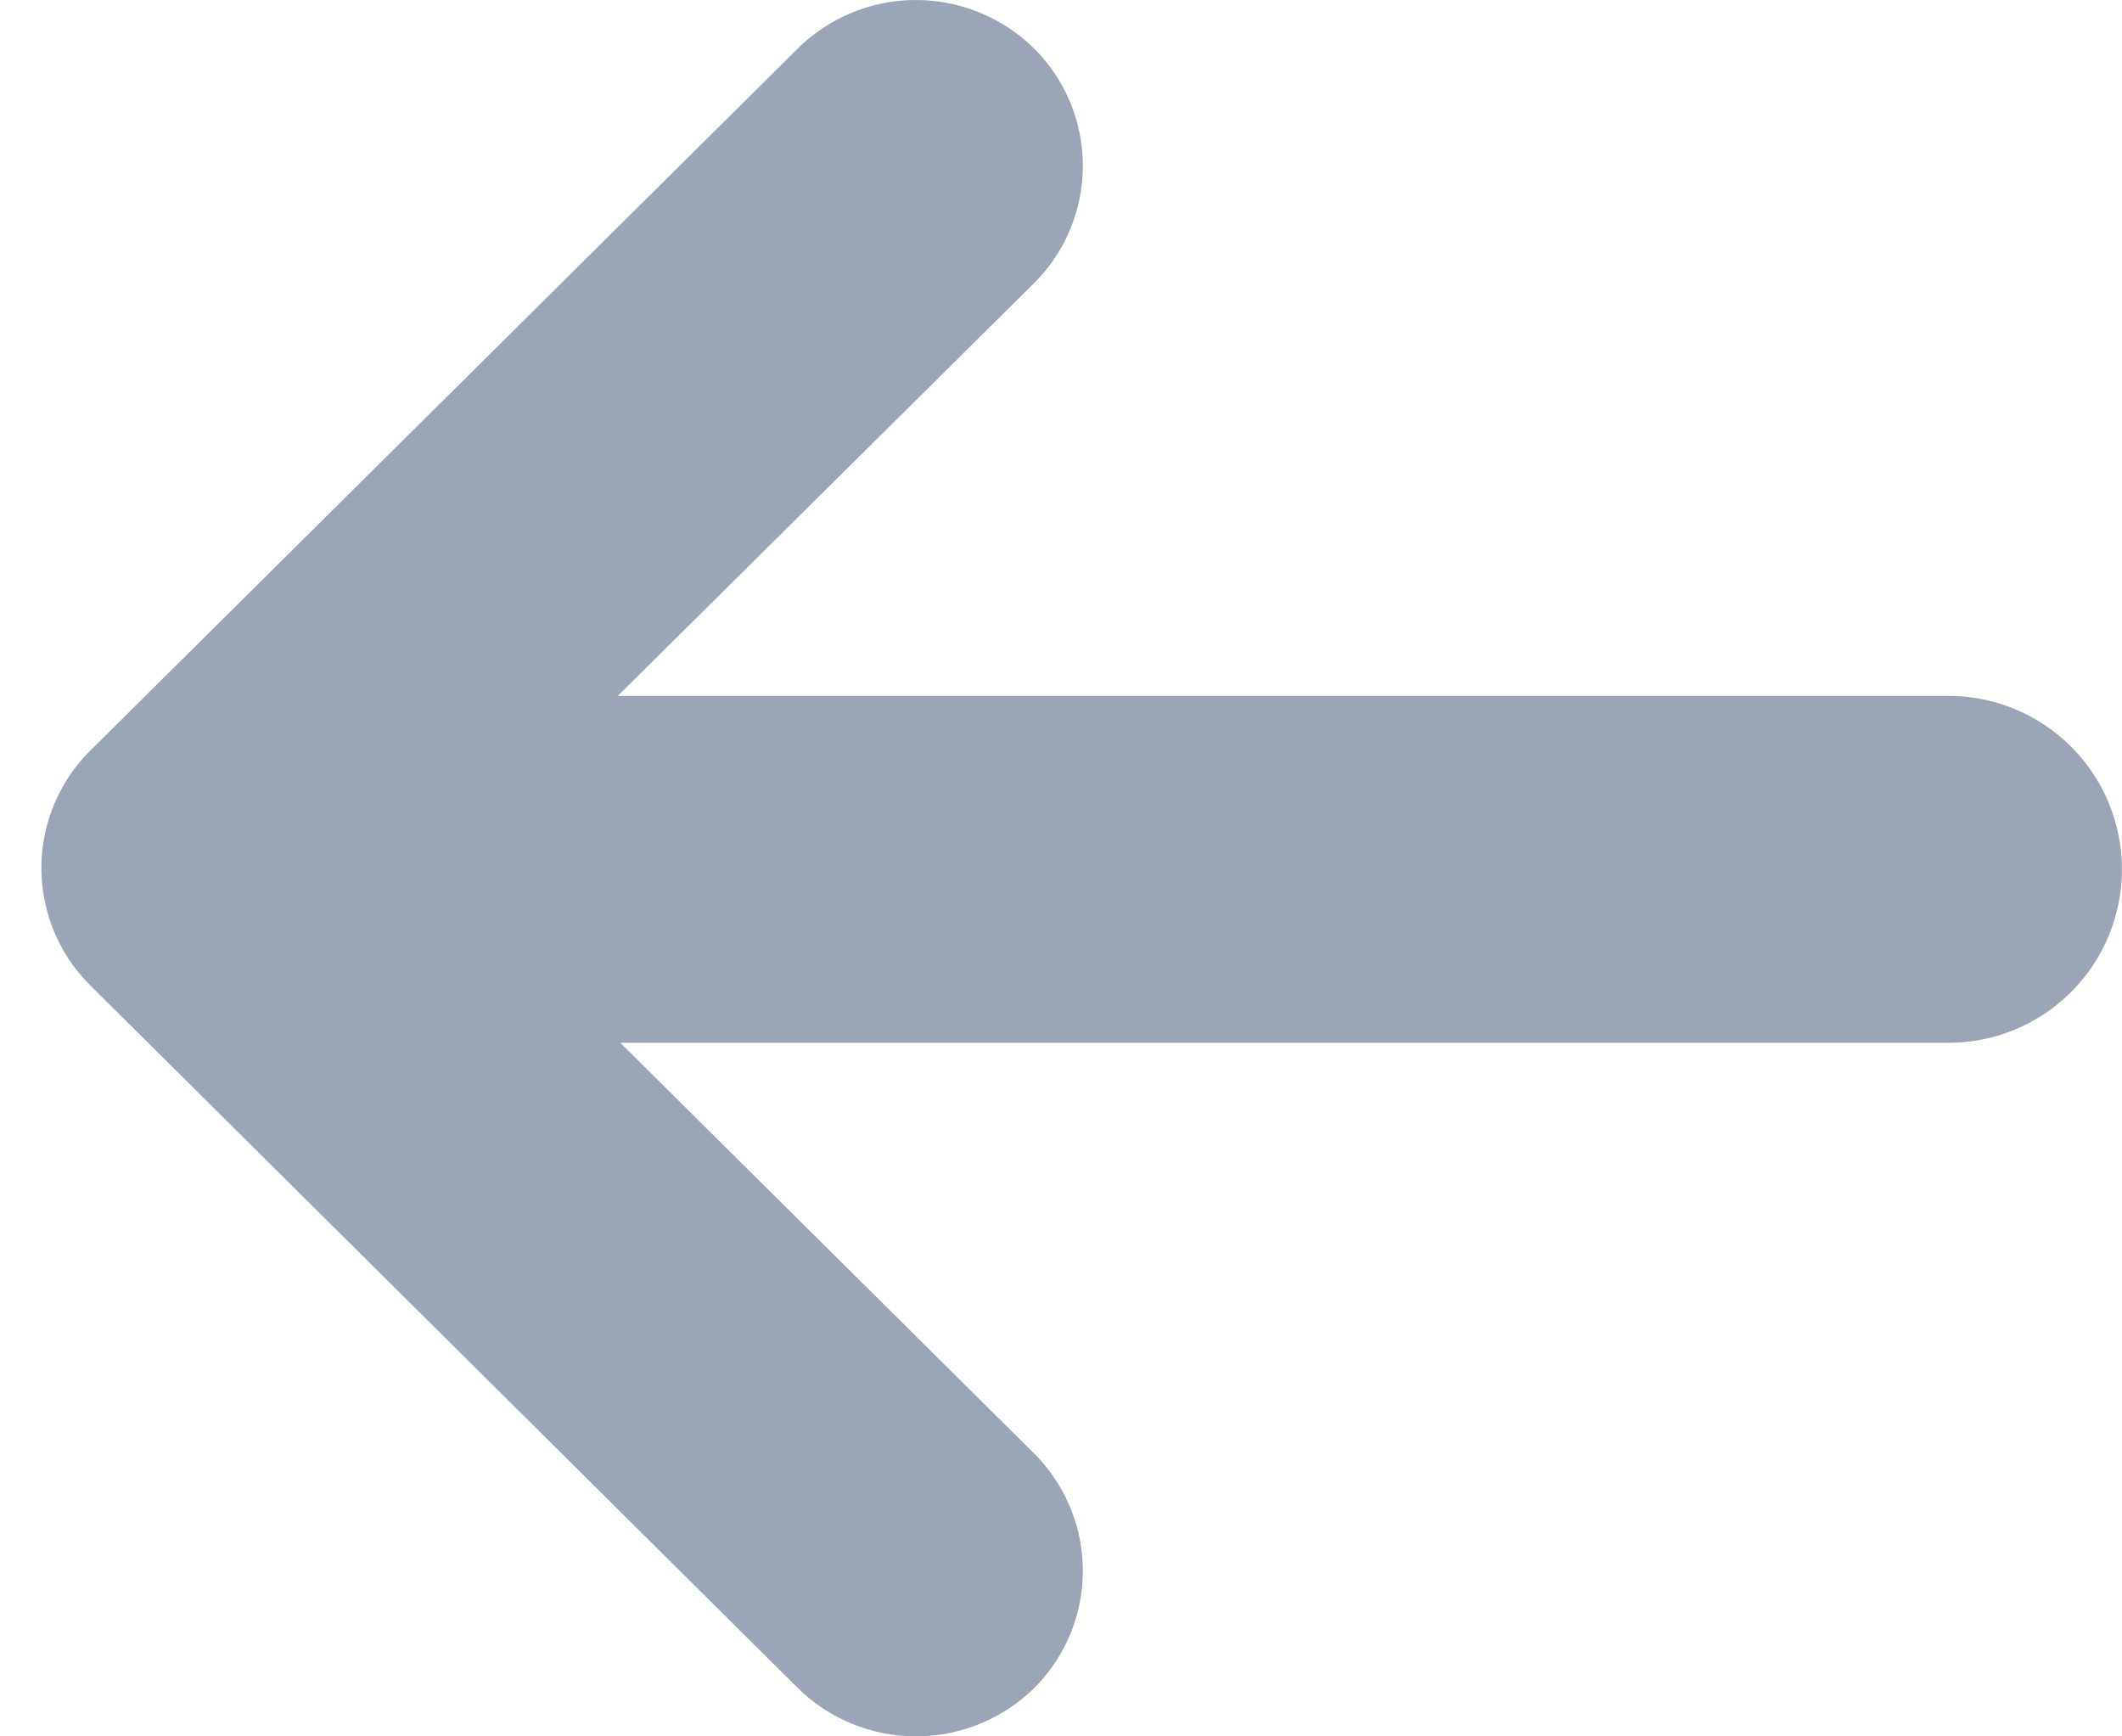 <svg width="22" height="18" fill="none" xmlns="http://www.w3.org/2000/svg"><path d="M8.271.503L.934 7.783a1.715 1.715 0 000 2.43l7.337 7.285a1.749 1.749 0 002.452 0 1.717 1.717 0 000-2.429L6.431 10.81h13.77a1.797 1.797 0 100-3.596H6.405l4.318-4.281a1.716 1.716 0 000-2.428A1.744 1.744 0 008.271.503z" fill="#9AA5B6"/></svg>